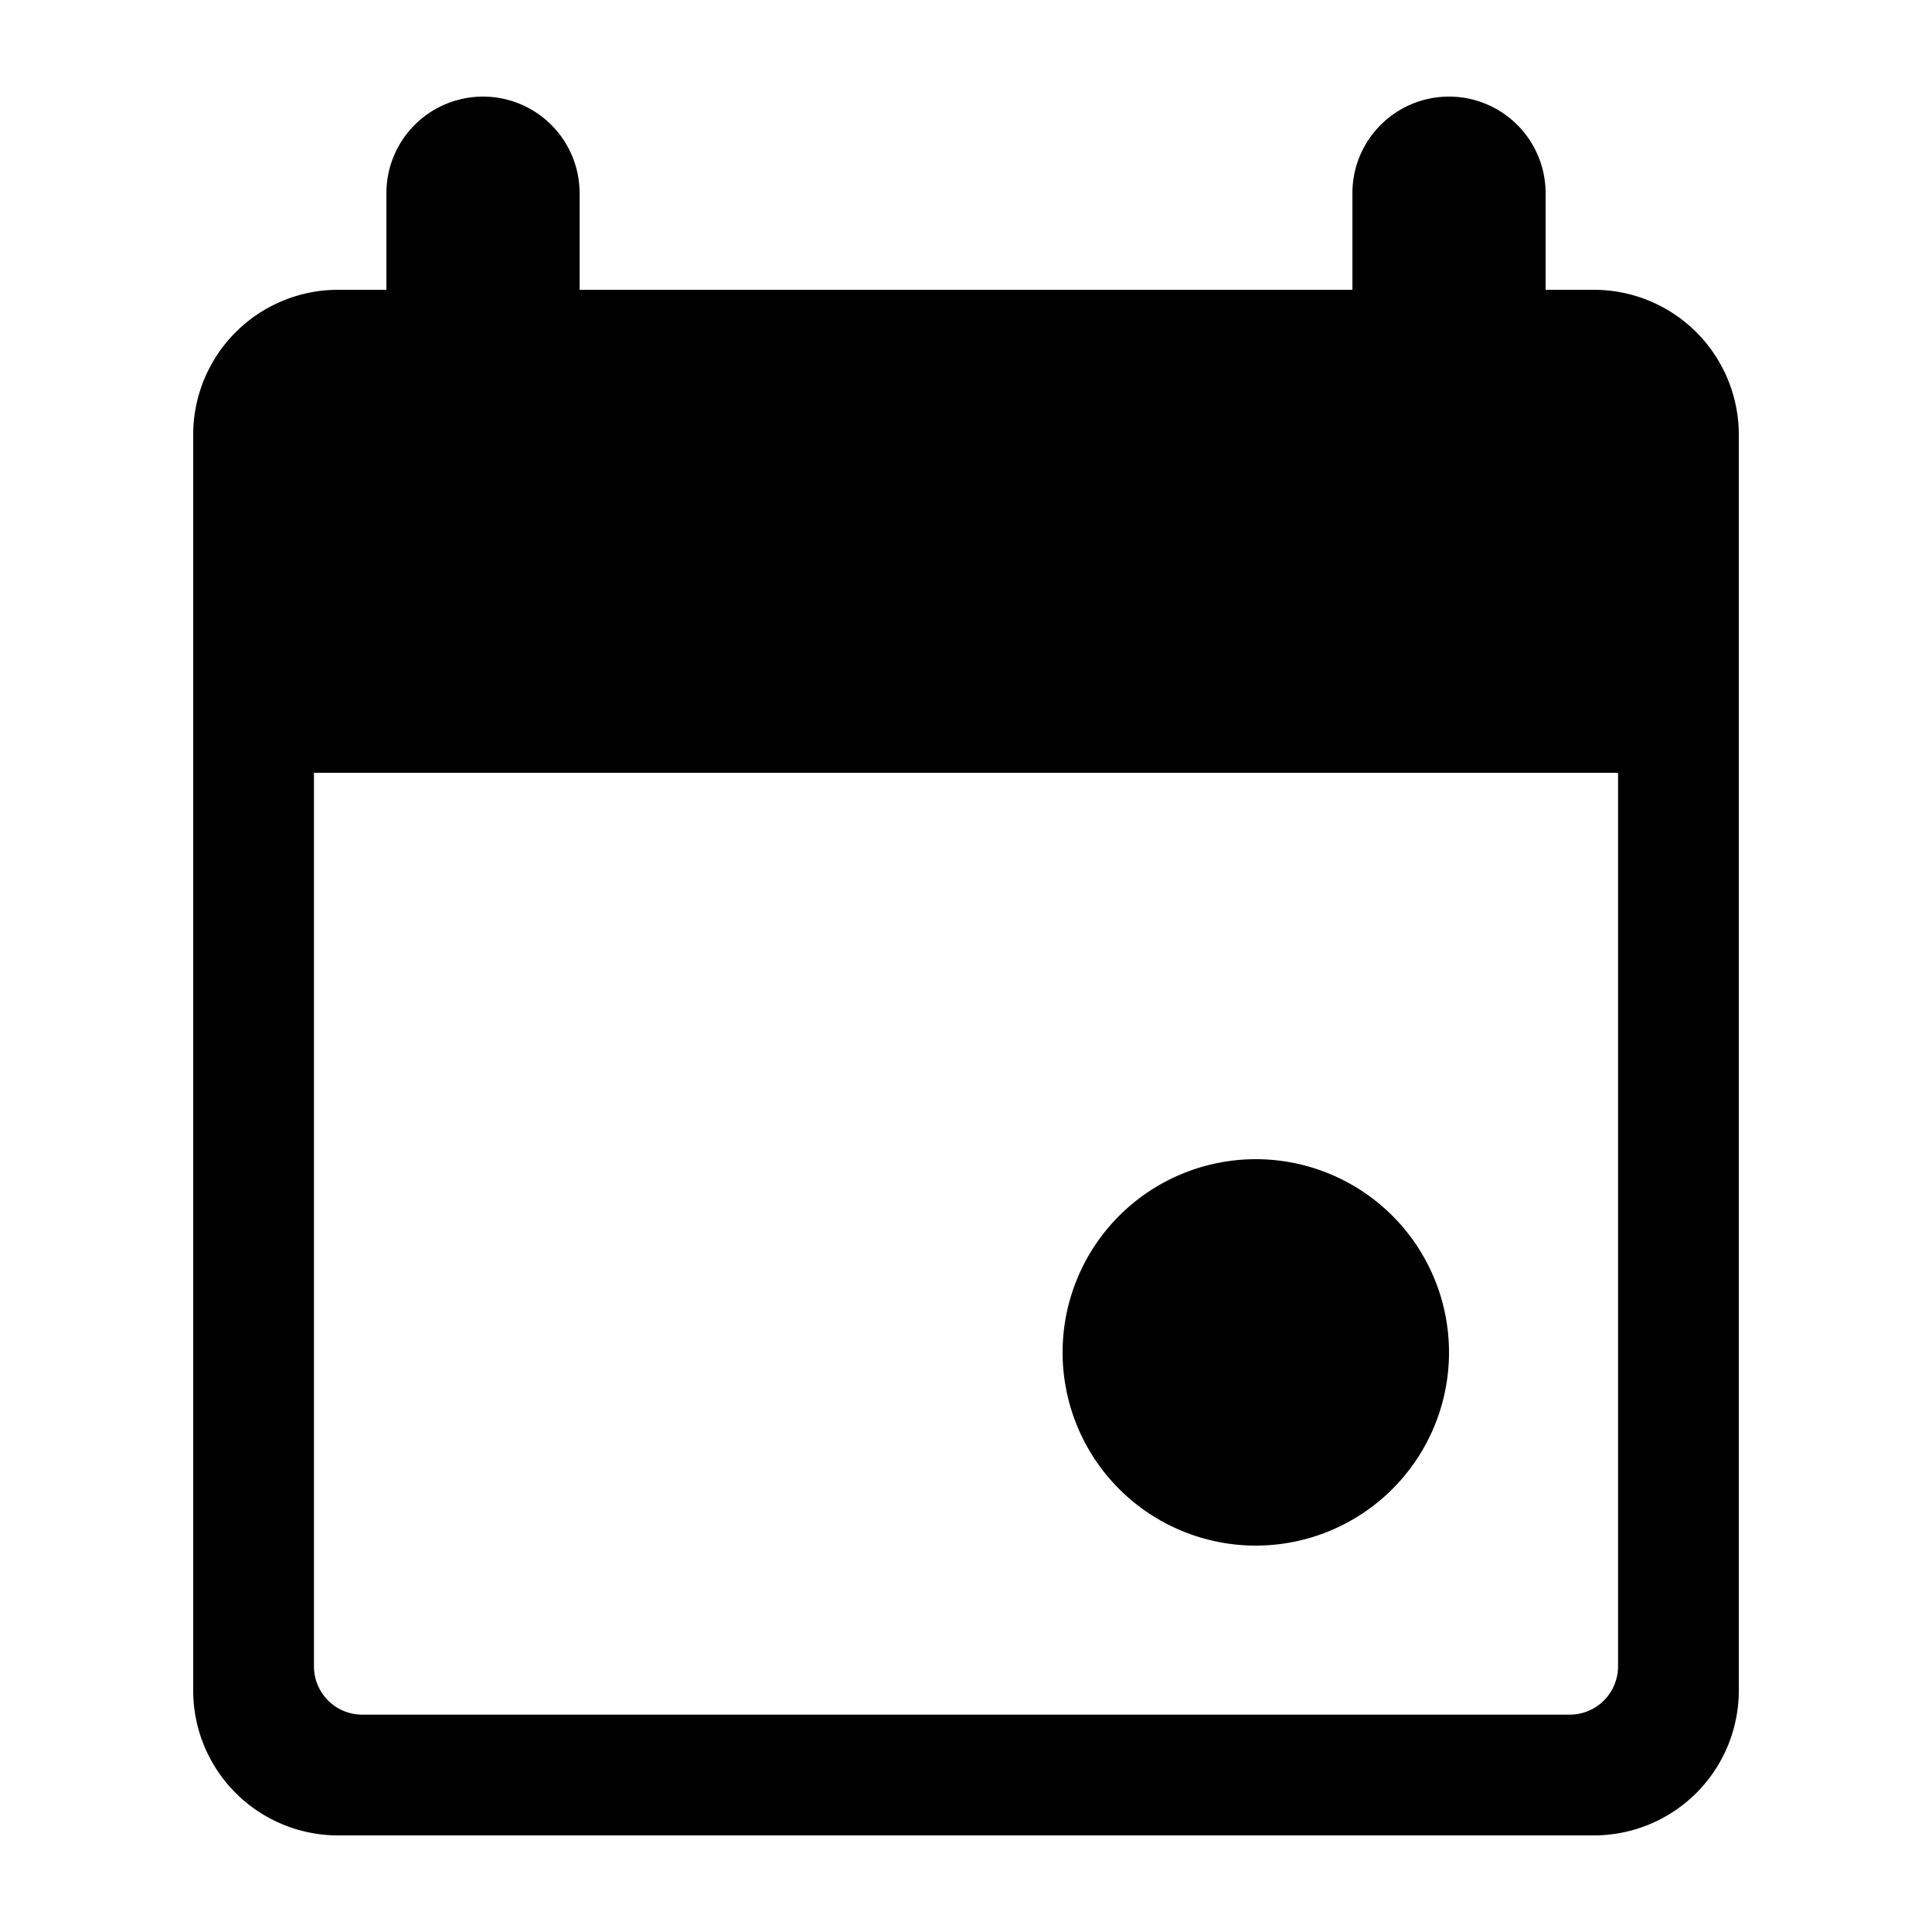<svg xmlns="http://www.w3.org/2000/svg" viewBox="0 0 20 20">
  <path fill="currentColor" d="M15 1a1 1 0 0 1 1 1v1h.5A1.5 1.5 0 0 1 18 4.5v13a1.5 1.5 0 0 1-1.5 1.5h-13A1.5 1.5 0 0 1 2 17.5v-13A1.5 1.5 0 0 1 3.5 3H4V2a1 1 0 1 1 2 0v1h8V2a1 1 0 0 1 1-1Zm1.75 7H3.25v9.25a.5.5 0 0 0 .5.5h12.5a.5.5 0 0 0 .5-.5V8ZM13 12a2 2 0 1 1 0 4 2 2 0 0 1 0-4Z"/>
</svg>
